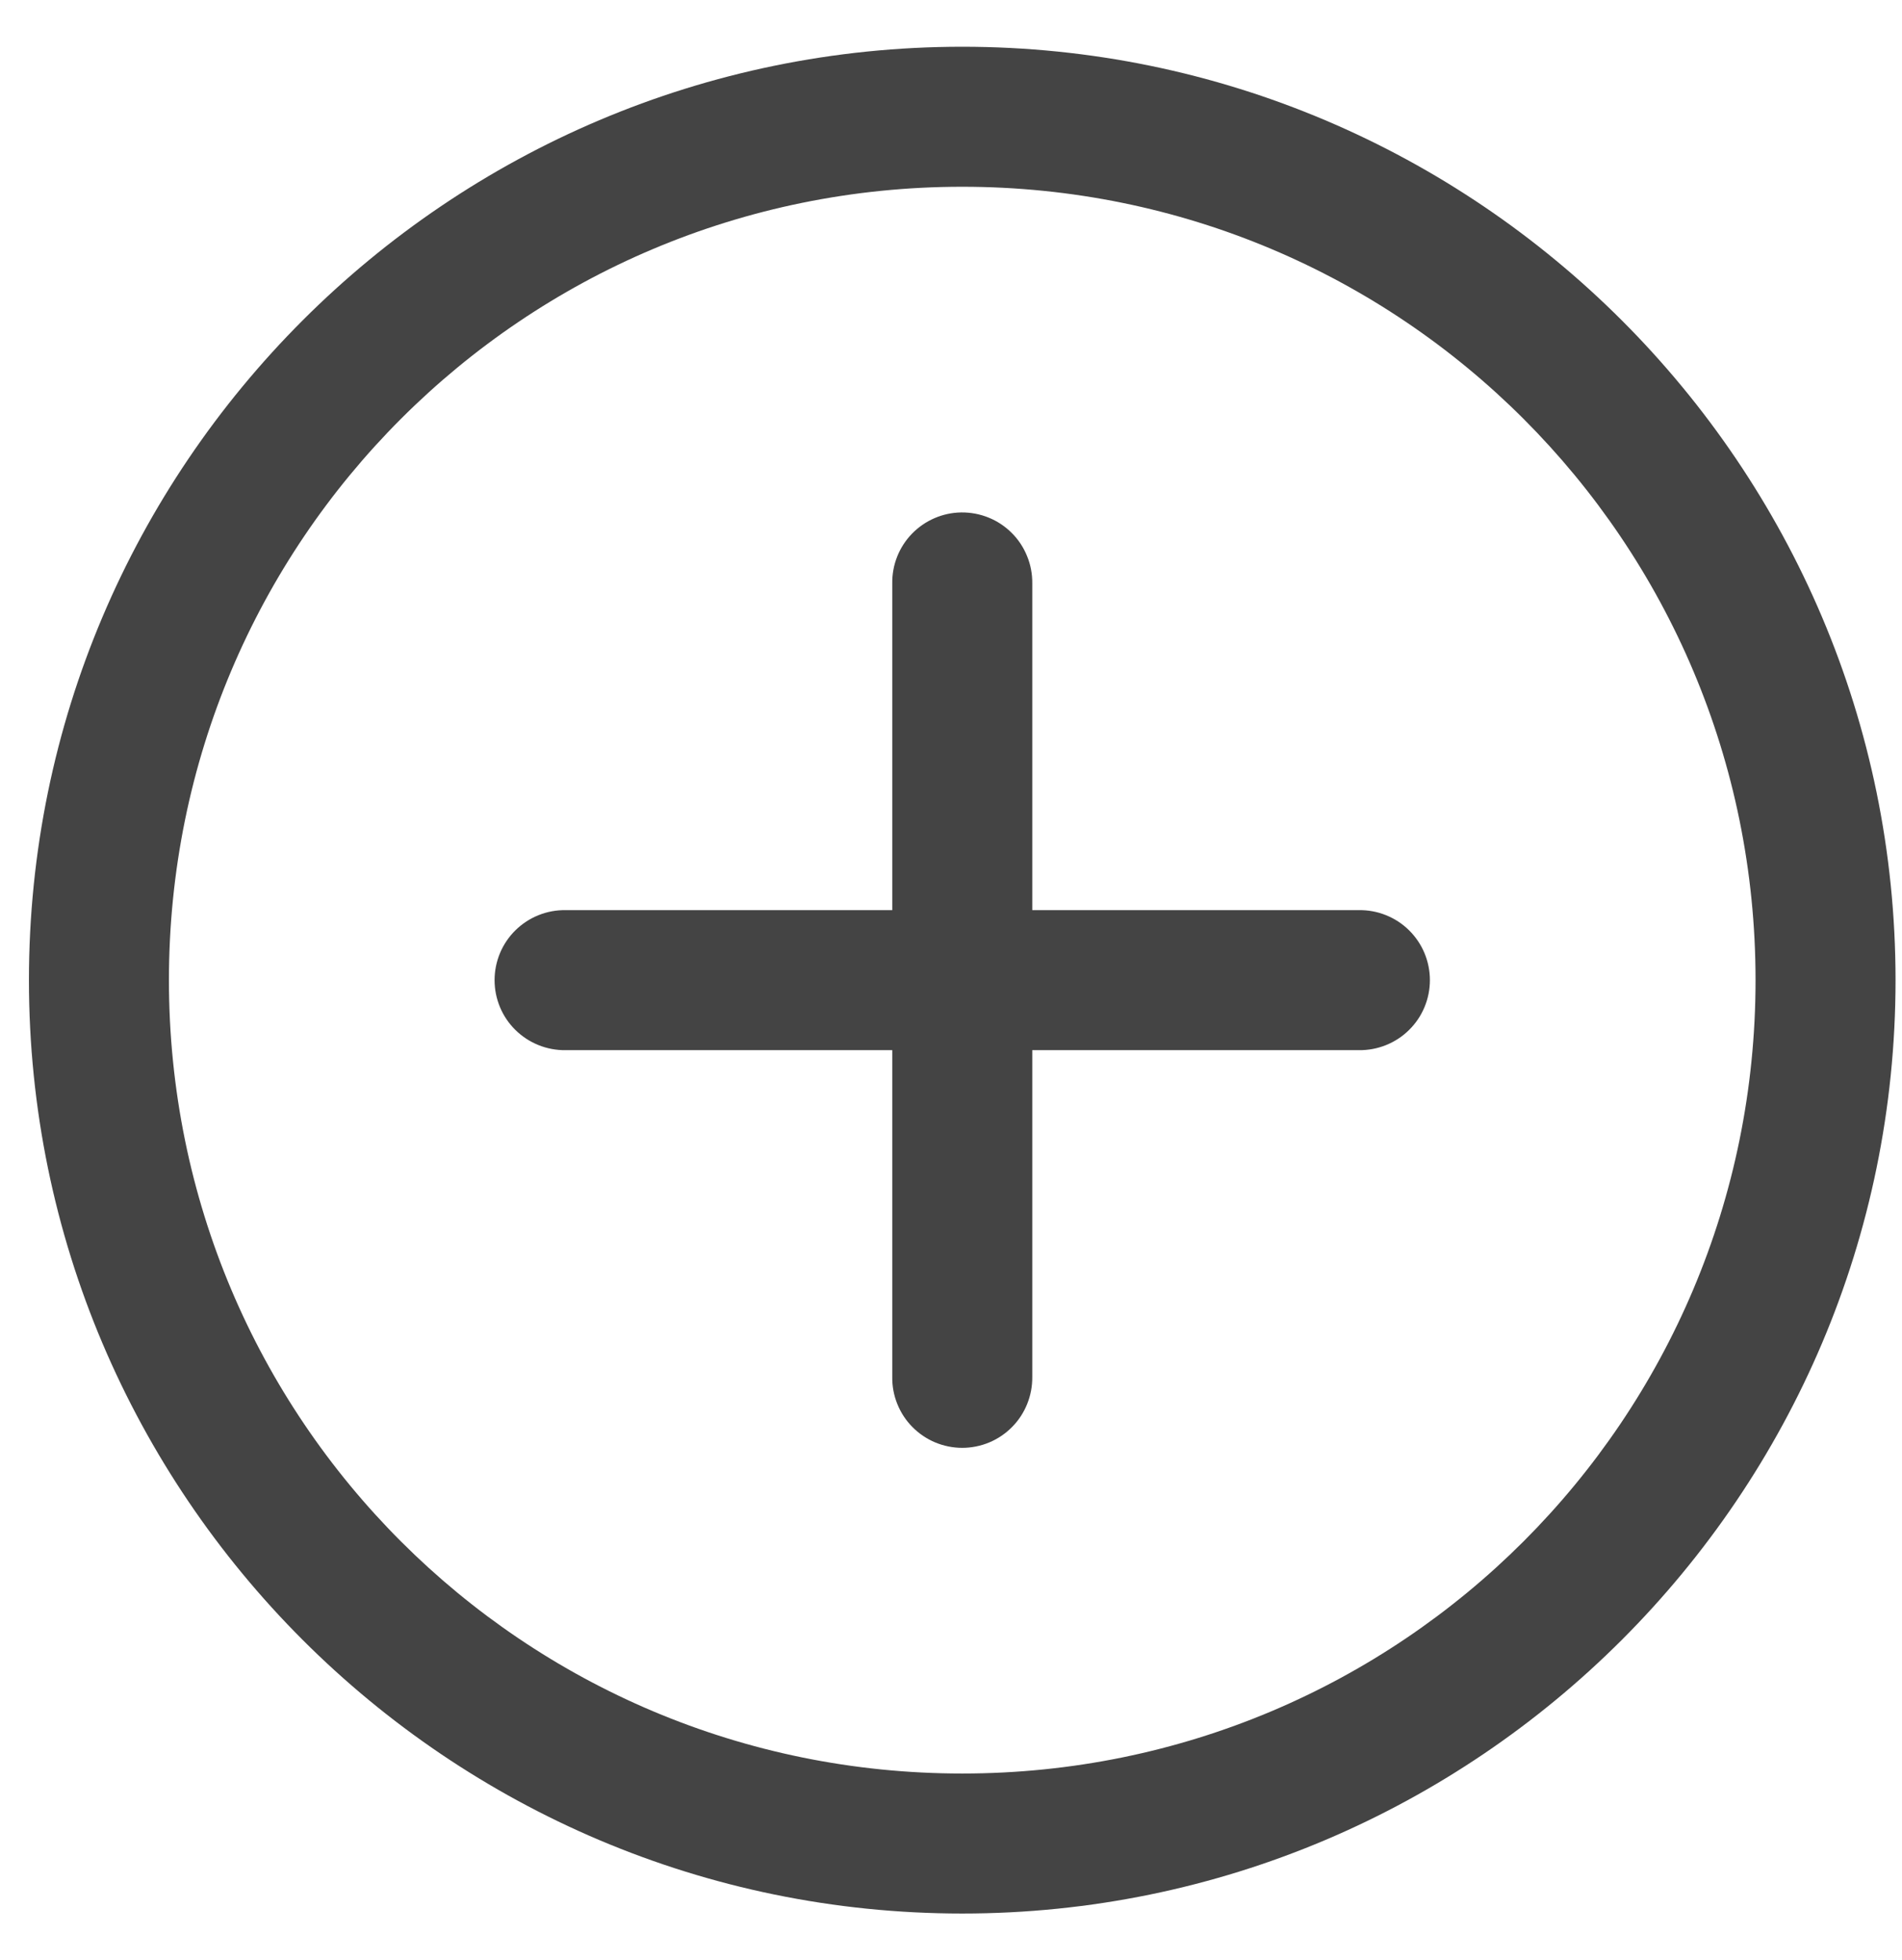 <svg width="33" height="34" viewBox="0 0 33 34" fill="none" xmlns="http://www.w3.org/2000/svg">
<path d="M16.695 0.811C7.766 0.811 0.502 8.075 0.502 17.004C0.502 25.933 7.766 33.197 16.695 33.197C25.624 33.197 32.888 25.933 32.888 17.004C32.888 8.075 25.624 0.811 16.695 0.811ZM16.695 3.24C24.311 3.24 30.459 9.388 30.459 17.004C30.459 24.62 24.311 30.768 16.695 30.768C9.079 30.768 2.931 24.62 2.931 17.004C2.931 9.388 9.079 3.24 16.695 3.24ZM16.676 8.89C16.354 8.895 16.048 9.028 15.823 9.259C15.599 9.49 15.476 9.8 15.481 10.122V15.79H9.813C9.652 15.787 9.492 15.817 9.343 15.877C9.194 15.937 9.058 16.026 8.943 16.139C8.828 16.252 8.737 16.387 8.675 16.535C8.613 16.684 8.581 16.843 8.581 17.004C8.581 17.165 8.613 17.325 8.675 17.473C8.737 17.622 8.828 17.756 8.943 17.869C9.058 17.982 9.194 18.071 9.343 18.131C9.492 18.191 9.652 18.221 9.813 18.219H15.481V23.886C15.478 24.047 15.508 24.207 15.568 24.356C15.628 24.506 15.717 24.642 15.83 24.756C15.943 24.871 16.078 24.962 16.226 25.024C16.375 25.086 16.534 25.118 16.695 25.118C16.856 25.118 17.015 25.086 17.164 25.024C17.312 24.962 17.447 24.871 17.56 24.756C17.673 24.642 17.762 24.506 17.822 24.356C17.882 24.207 17.912 24.047 17.91 23.886V18.219H23.577C23.738 18.221 23.898 18.191 24.047 18.131C24.197 18.071 24.333 17.982 24.447 17.869C24.562 17.756 24.653 17.622 24.715 17.473C24.777 17.325 24.809 17.165 24.809 17.004C24.809 16.843 24.777 16.684 24.715 16.535C24.653 16.387 24.562 16.252 24.447 16.139C24.333 16.026 24.197 15.937 24.047 15.877C23.898 15.817 23.738 15.787 23.577 15.79H17.91V10.122C17.912 9.96 17.882 9.798 17.82 9.648C17.759 9.497 17.669 9.36 17.553 9.245C17.438 9.13 17.302 9.04 17.151 8.979C17 8.918 16.839 8.888 16.676 8.89Z" fill="#444444"/>
</svg>
